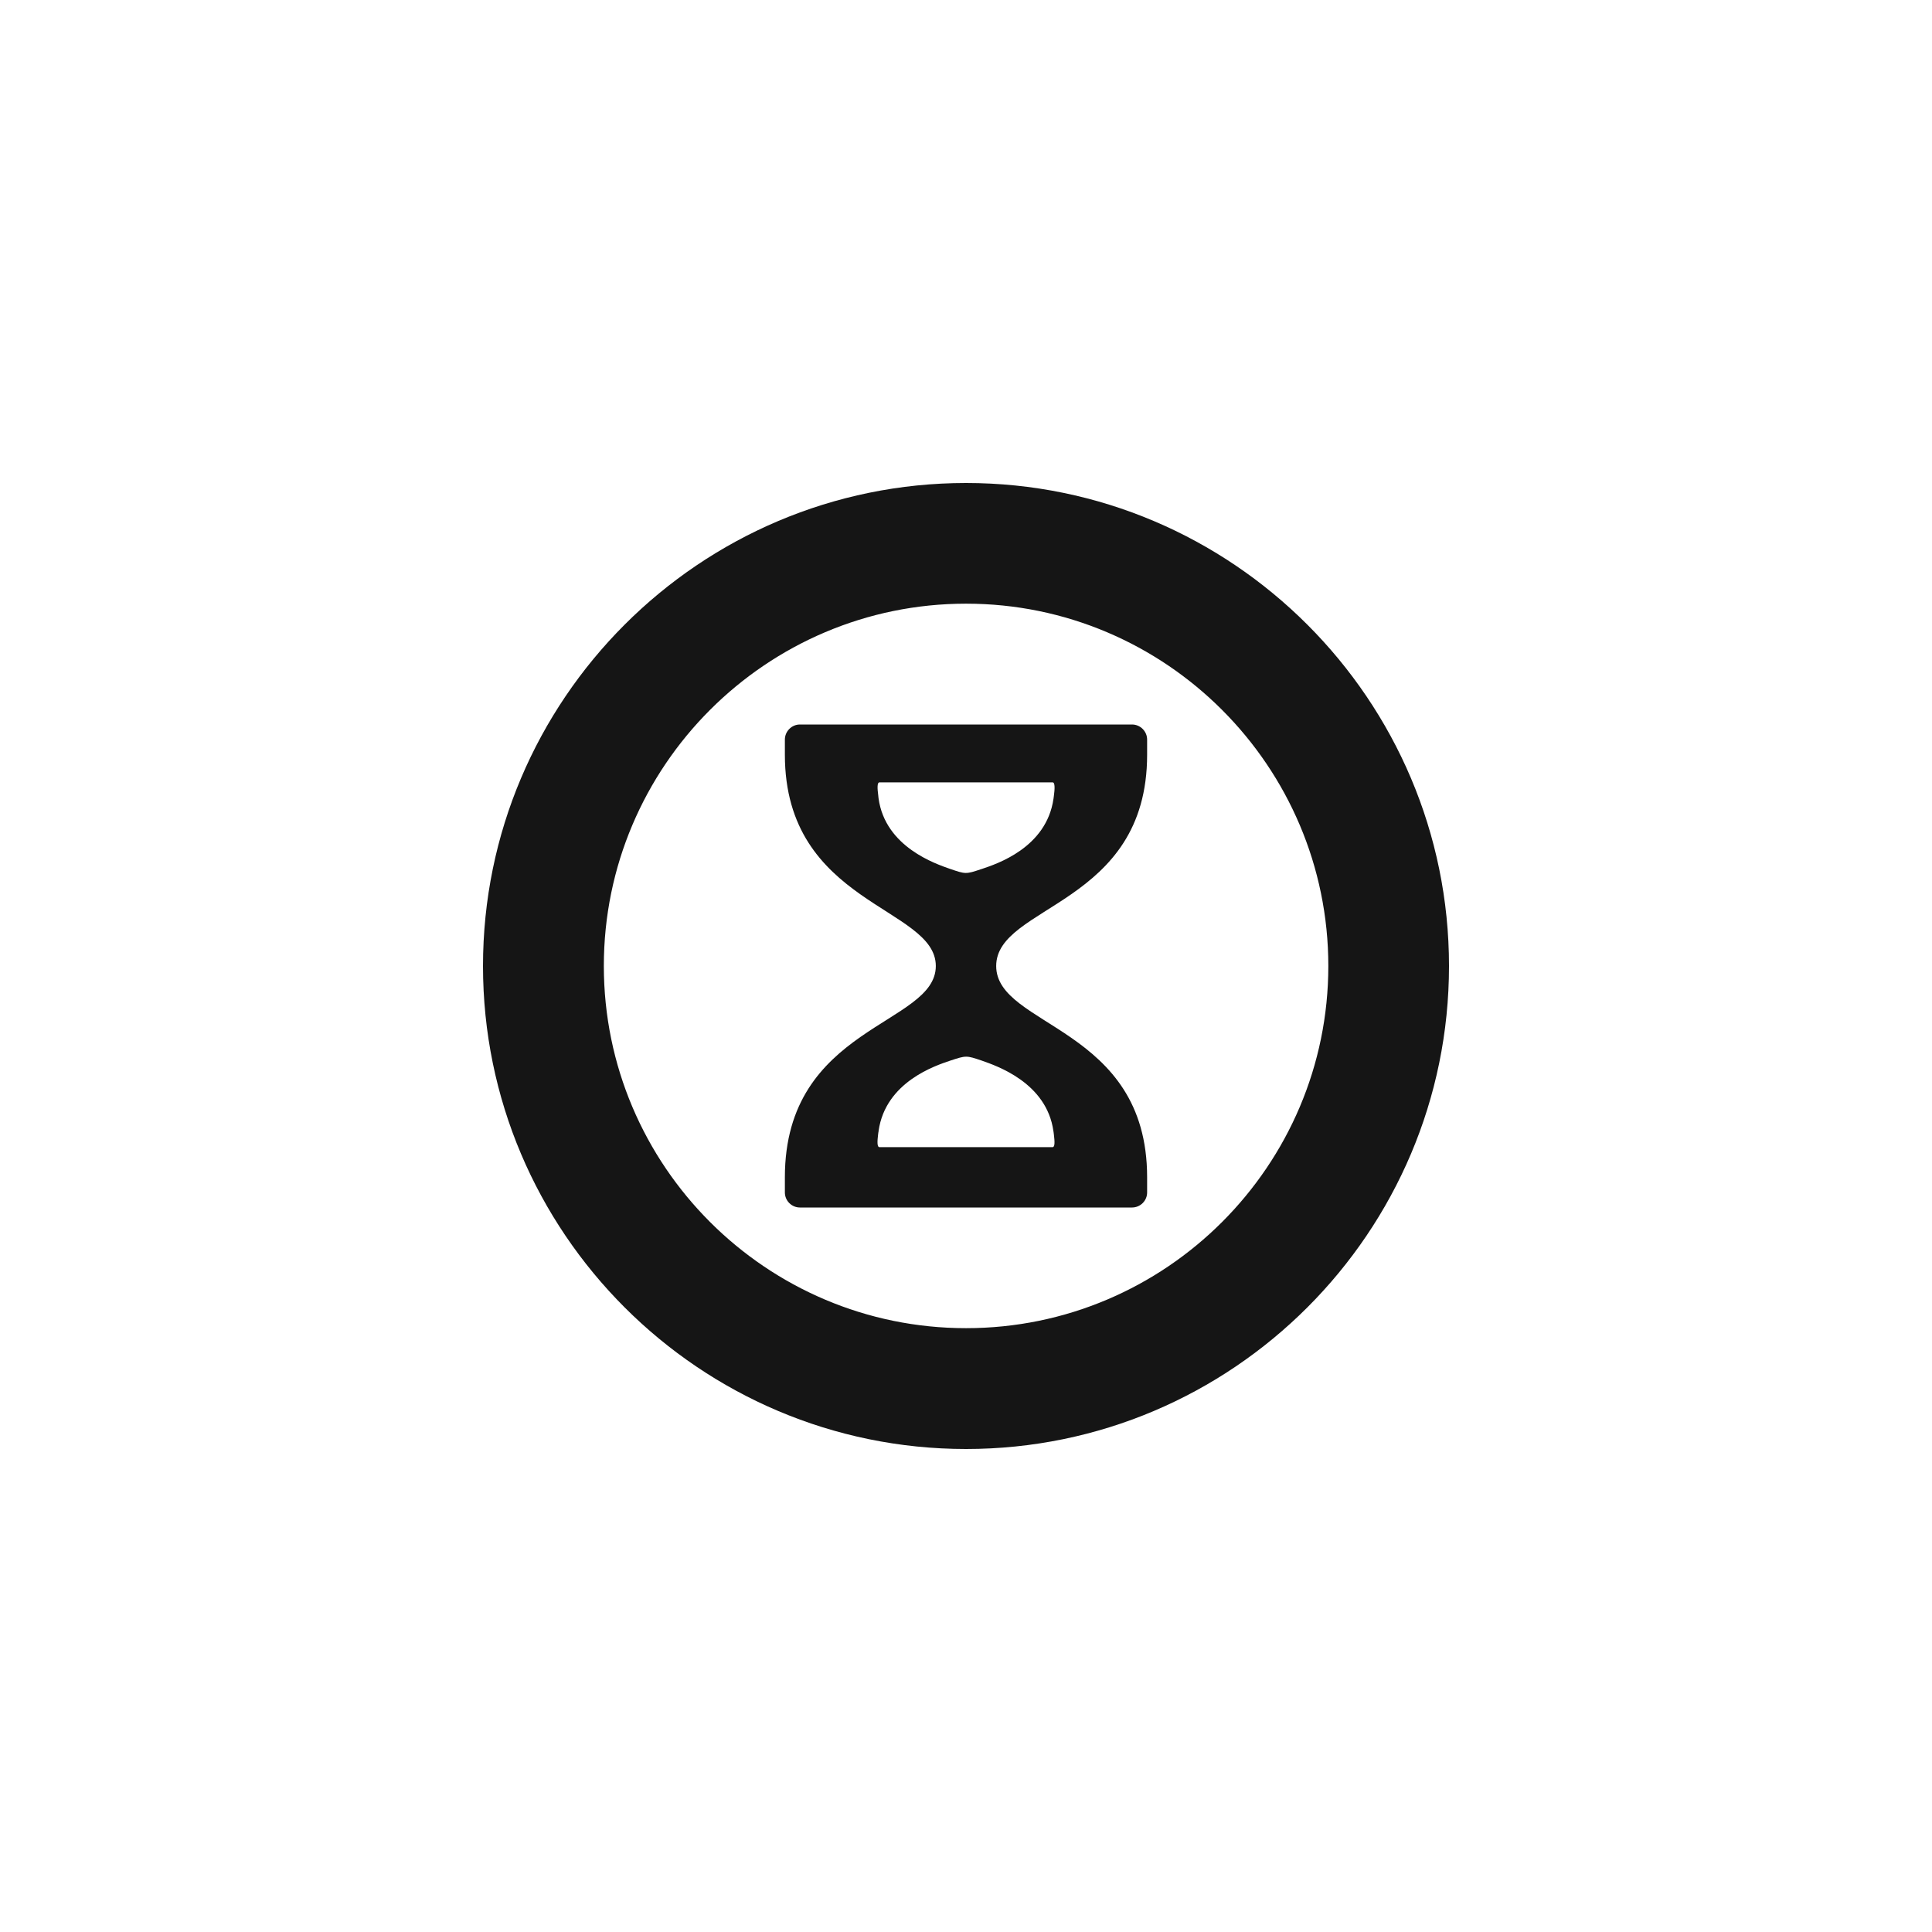 <?xml version="1.0" encoding="UTF-8"?>
<svg width="24px" height="24px" viewBox="0 0 24 24" version="1.1" xmlns="http://www.w3.org/2000/svg" xmlns:xlink="http://www.w3.org/1999/xlink">
    <title></title>
    <g id="Icons" stroke="none" stroke-width="1" fill="none" fill-rule="evenodd">
        <g id="Icons/2.-Size-sm/Status/pficon-new-process" fill="#151515">
            <path d="M12.001,6 C15.308,6 18,8.693 18,12 C18,15.309 15.308,18 12.001,18 C8.691,18 6,15.309 6,12 C6,8.693 8.691,6 12.001,6 Z M12.001,7.499 C9.519,7.499 7.501,9.518 7.501,11.999 C7.501,14.482 9.519,16.499 12.001,16.499 C14.482,16.499 16.501,14.482 16.501,11.999 C16.5,9.518 14.482,7.499 12.001,7.499 Z M14.062,9 C14.166,9 14.25,9.085 14.25,9.188 L14.25,9.188 L14.25,9.375 C14.25,11.25 12.375,11.239 12.375,12 C12.375,12.762 14.25,12.75 14.25,14.625 L14.25,14.625 L14.25,14.813 C14.25,14.916 14.166,15 14.062,15 L14.062,15 L9.937,15 C9.834,15 9.75,14.916 9.75,14.813 L9.75,14.813 L9.75,14.625 C9.75,12.739 11.625,12.739 11.625,12 C11.625,11.262 9.75,11.239 9.75,9.375 L9.75,9.375 L9.75,9.188 C9.75,9.085 9.834,9 9.937,9 L9.937,9 L14.062,9 Z M12.198,13.176 C12.003,13.11 12.003,13.11 11.803,13.176 C11.626,13.236 11.001,13.437 10.914,14.049 C10.914,14.05 10.914,14.051 10.914,14.053 L10.913,14.061 L10.913,14.061 L10.911,14.069 C10.911,14.074 10.91,14.08 10.909,14.085 L10.908,14.093 C10.898,14.175 10.894,14.25 10.924,14.25 L10.924,14.25 L13.076,14.25 C13.106,14.25 13.102,14.177 13.092,14.096 L13.091,14.088 L13.091,14.088 L13.09,14.08 L13.09,14.08 L13.089,14.072 C13.089,14.069 13.088,14.067 13.088,14.064 L13.086,14.052 C13.002,13.447 12.375,13.239 12.198,13.176 Z M13.076,9.719 L10.925,9.719 C10.894,9.719 10.899,9.798 10.91,9.882 L10.911,9.89 C10.911,9.892 10.911,9.893 10.911,9.894 L10.912,9.902 C10.913,9.908 10.914,9.913 10.914,9.919 C10.998,10.523 11.626,10.732 11.803,10.794 C11.994,10.859 11.998,10.861 12.185,10.798 L12.198,10.794 C12.375,10.734 13,10.534 13.087,9.921 C13.087,9.92 13.088,9.918 13.088,9.917 L13.089,9.905 L13.089,9.905 L13.091,9.892 C13.103,9.805 13.108,9.719 13.076,9.719 L13.076,9.719 Z" id="new-process"></path>
        </g>
    </g>
</svg>